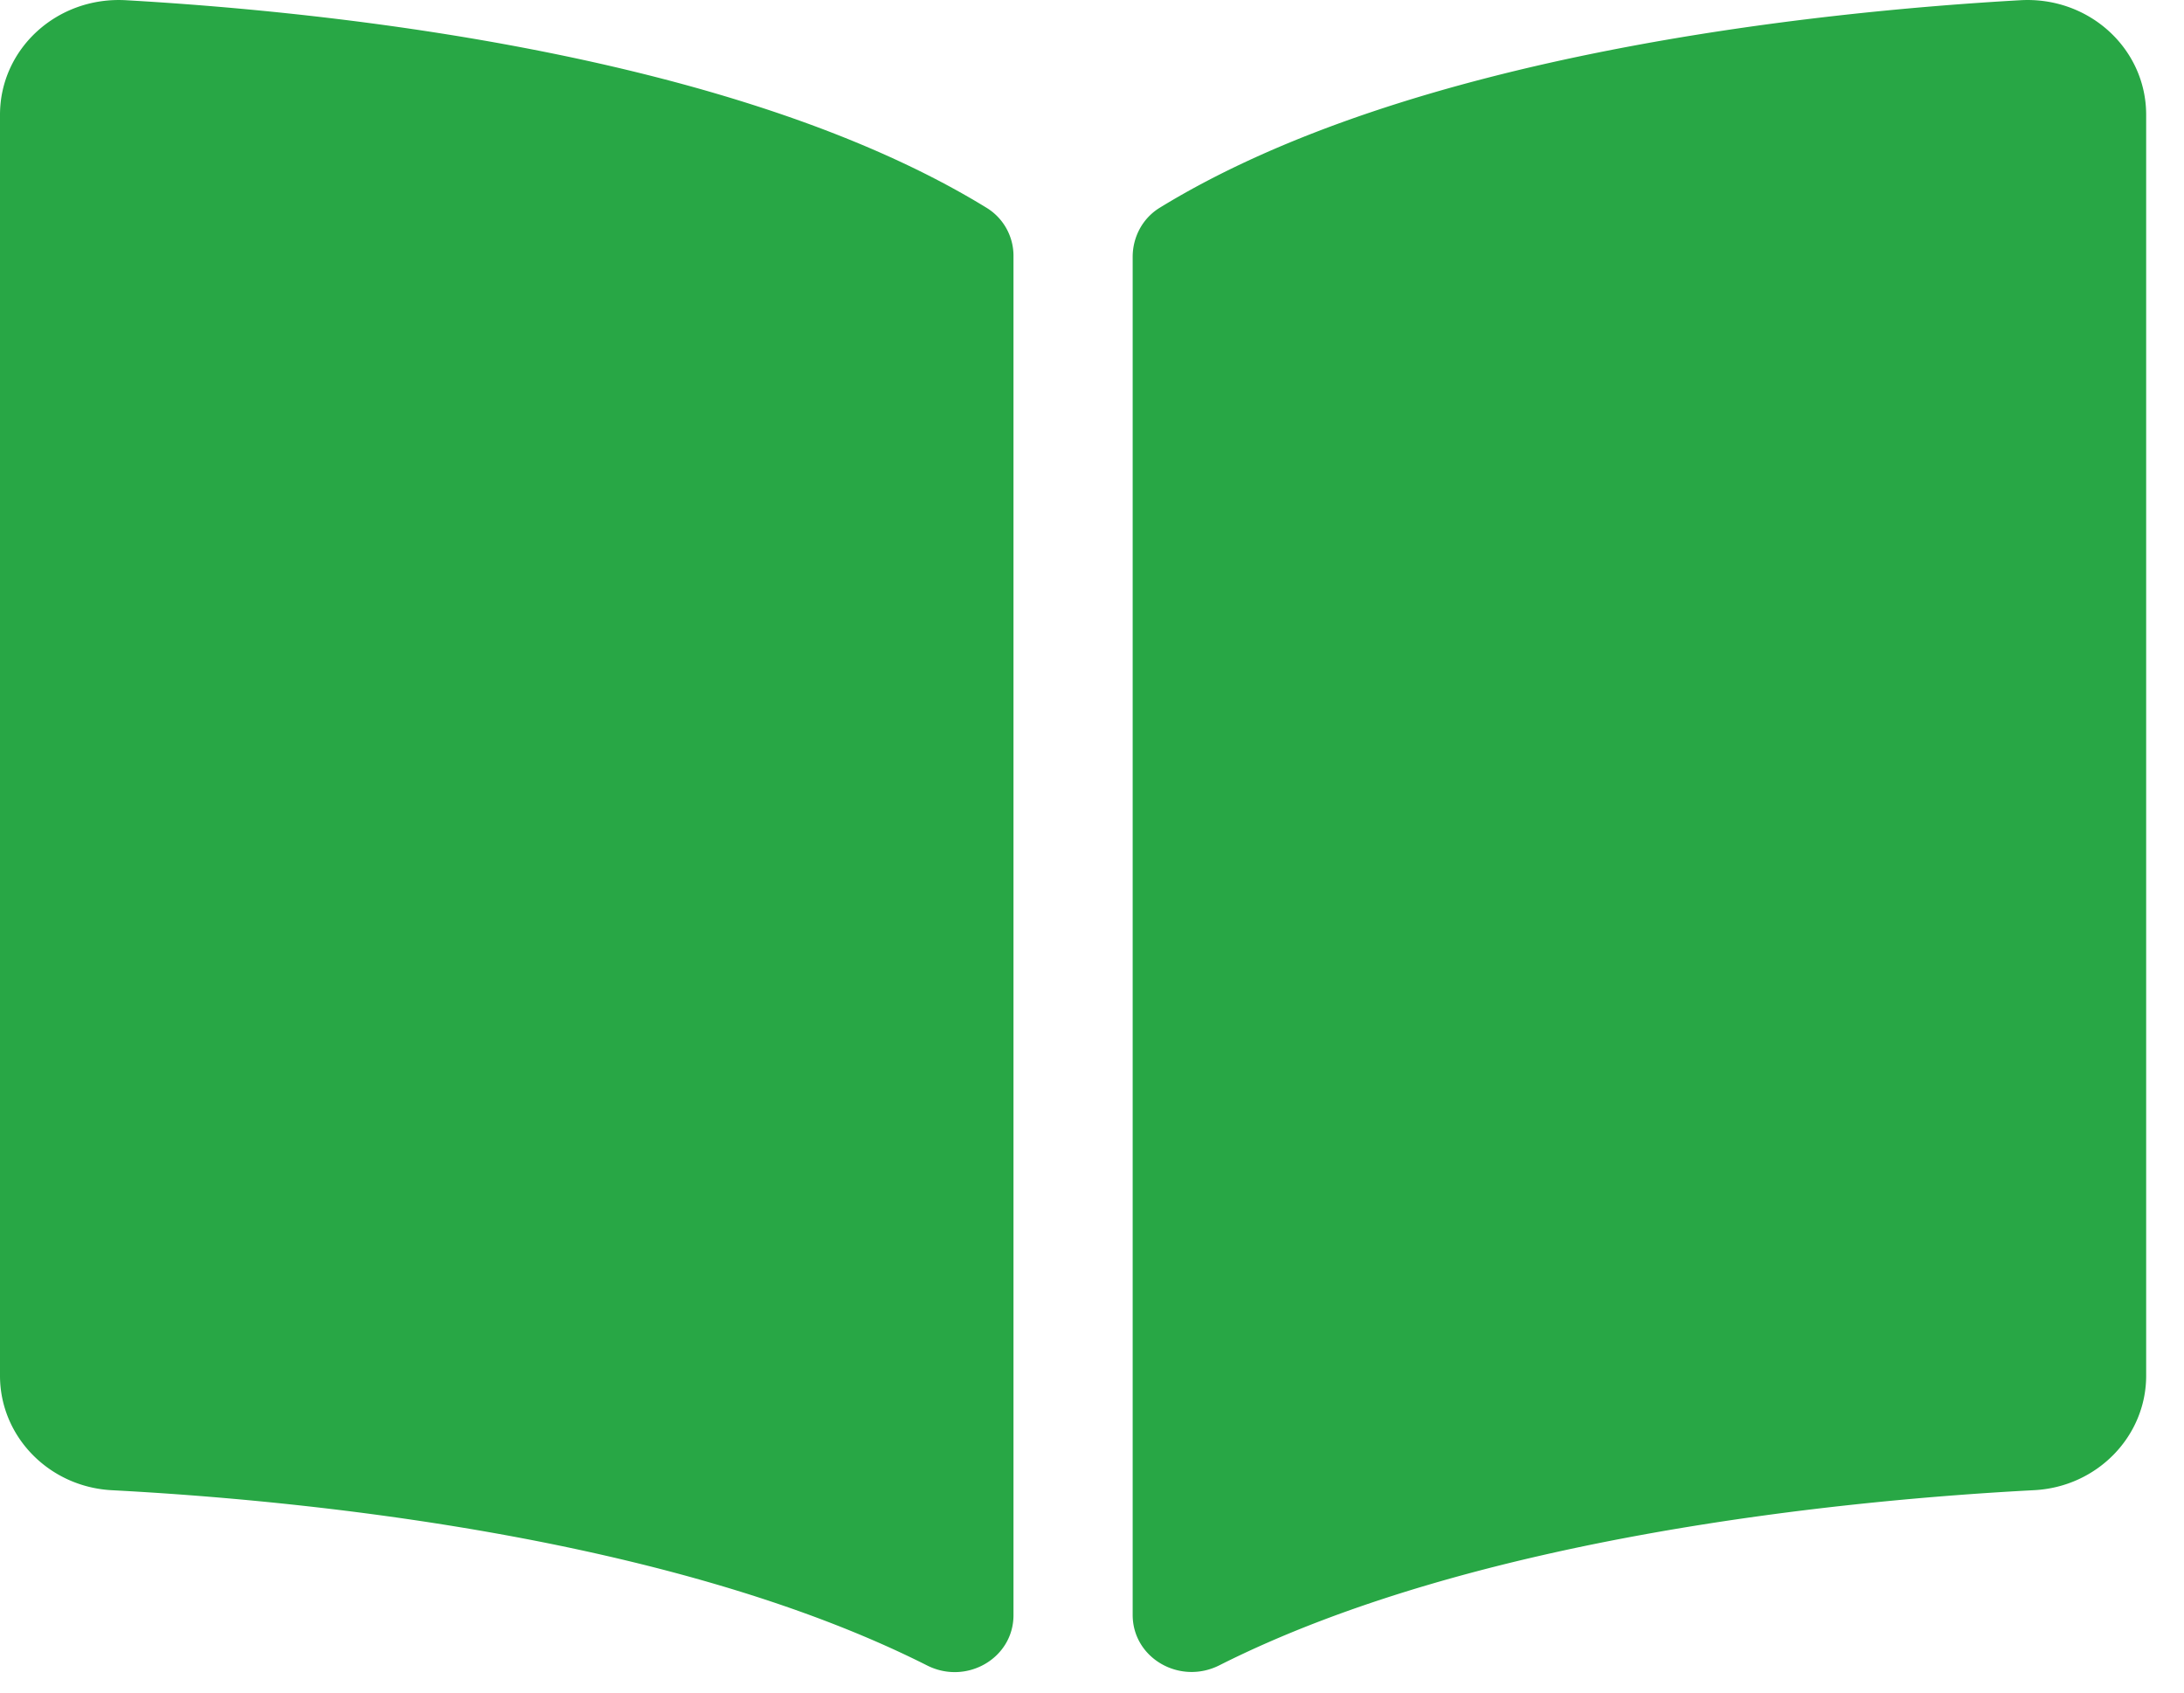 <svg width="40" height="31" xmlns="http://www.w3.org/2000/svg"><path d="M37.002.004c-3.74.212-11.172.986-15.76 3.8-.318.194-.497.54-.497.9v24.874c0 .79.862 1.289 1.589.922 4.72-2.38 11.548-3.03 14.924-3.207 1.153-.061 2.049-.987 2.049-2.096V2.102c0-1.21-1.047-2.17-2.305-2.098Zm-18.936 3.8C13.478.99 6.045.217 2.306.004 1.047-.067 0 .892 0 2.102v23.096c0 1.11.896 2.035 2.049 2.096 3.377.177 10.208.827 14.93 3.209.724.366 1.583-.133 1.583-.92V4.692a1.03 1.03 0 0 0-.496-.888Z" fill="#28A745"/></svg>